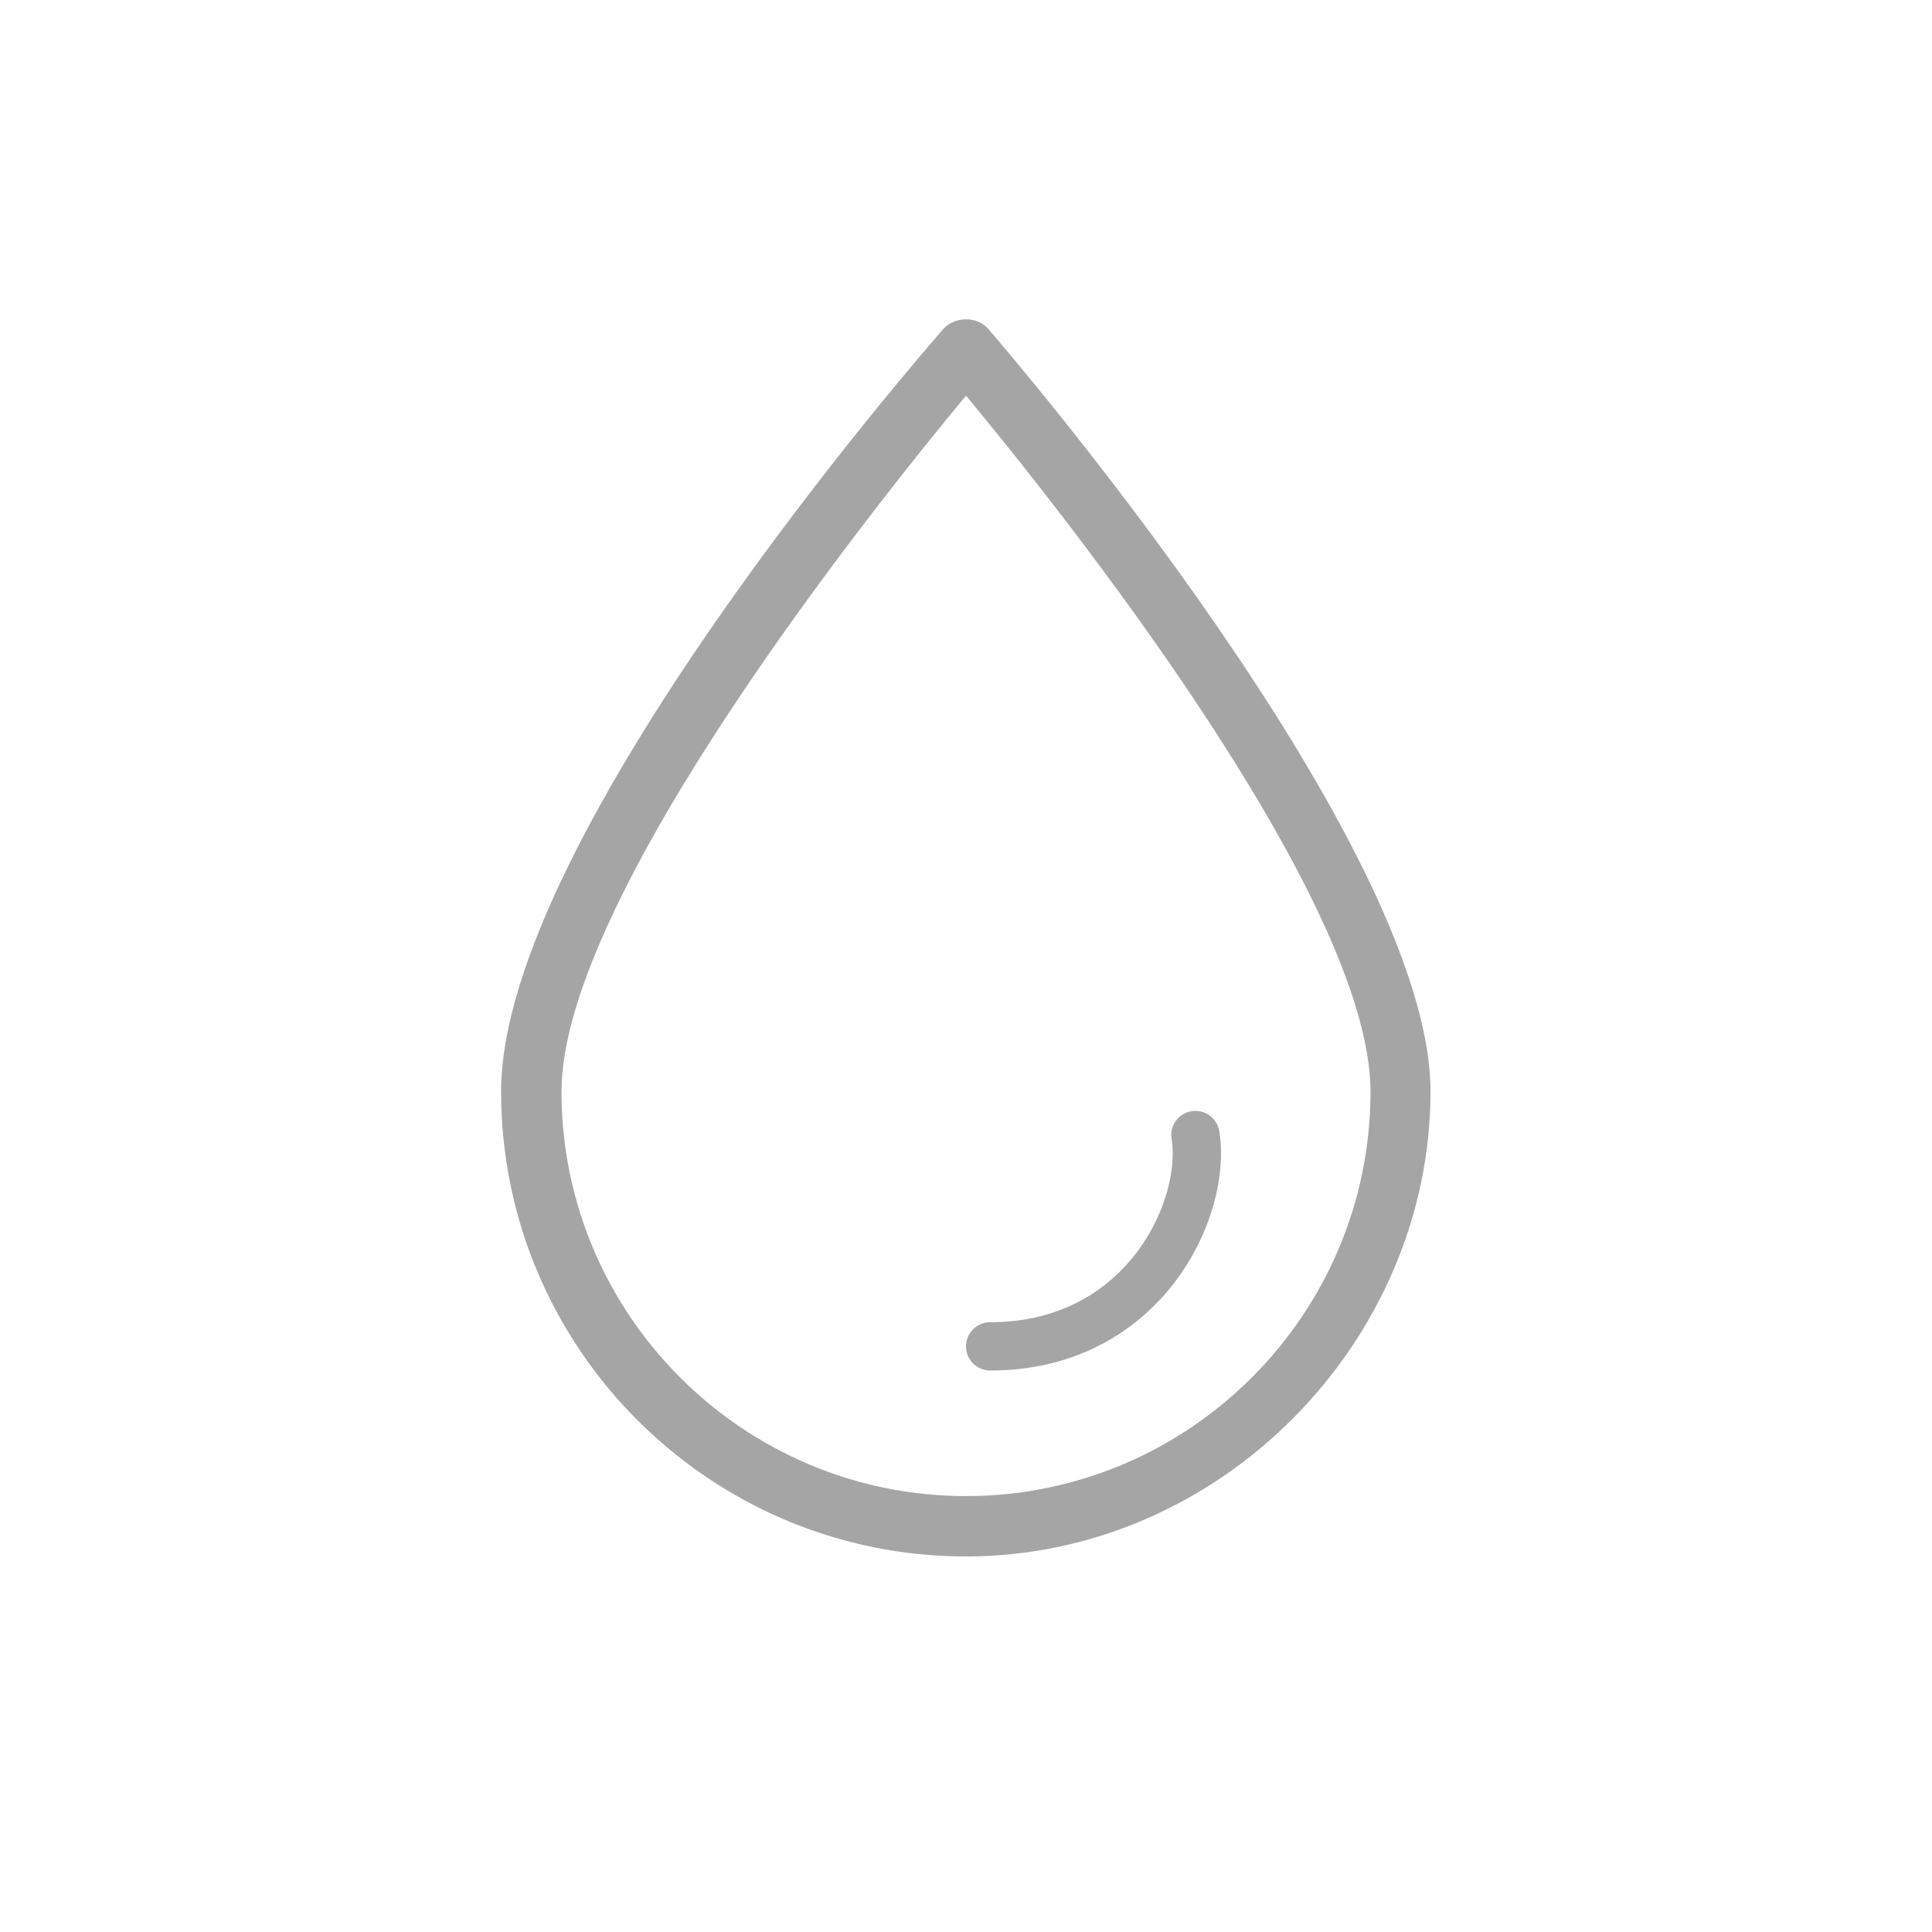 <svg width="40" height="40" viewBox="0 0 40 40" fill="none" xmlns="http://www.w3.org/2000/svg">
<g clip-path="url(#clip0_223_126)">
<path d="M20 32.225C14.692 32.225 10.375 27.908 10.375 22.6C10.375 17.292 19.15 7.25 19.525 6.817C19.767 6.542 20.233 6.542 20.467 6.817C20.842 7.25 29.617 17.458 29.617 22.6C29.617 27.742 25.3 32.225 19.992 32.225H20ZM20 8.192C18.167 10.4 11.625 18.55 11.625 22.6C11.625 27.217 15.383 30.975 20 30.975C24.617 30.975 28.375 27.217 28.375 22.6C28.375 18.558 21.833 10.4 20 8.192Z" fill="#a5a5a5"/>
<path d="M24.75 23.5C25 25 23.7 27.875 20.5 27.875" stroke="#a5a5a5" stroke-linecap="round"/>
</g>
<defs>
<clipPath id="clip0_223_126">
<rect width="40" height="40" fill="white"/>
</clipPath>
</defs>
</svg>
